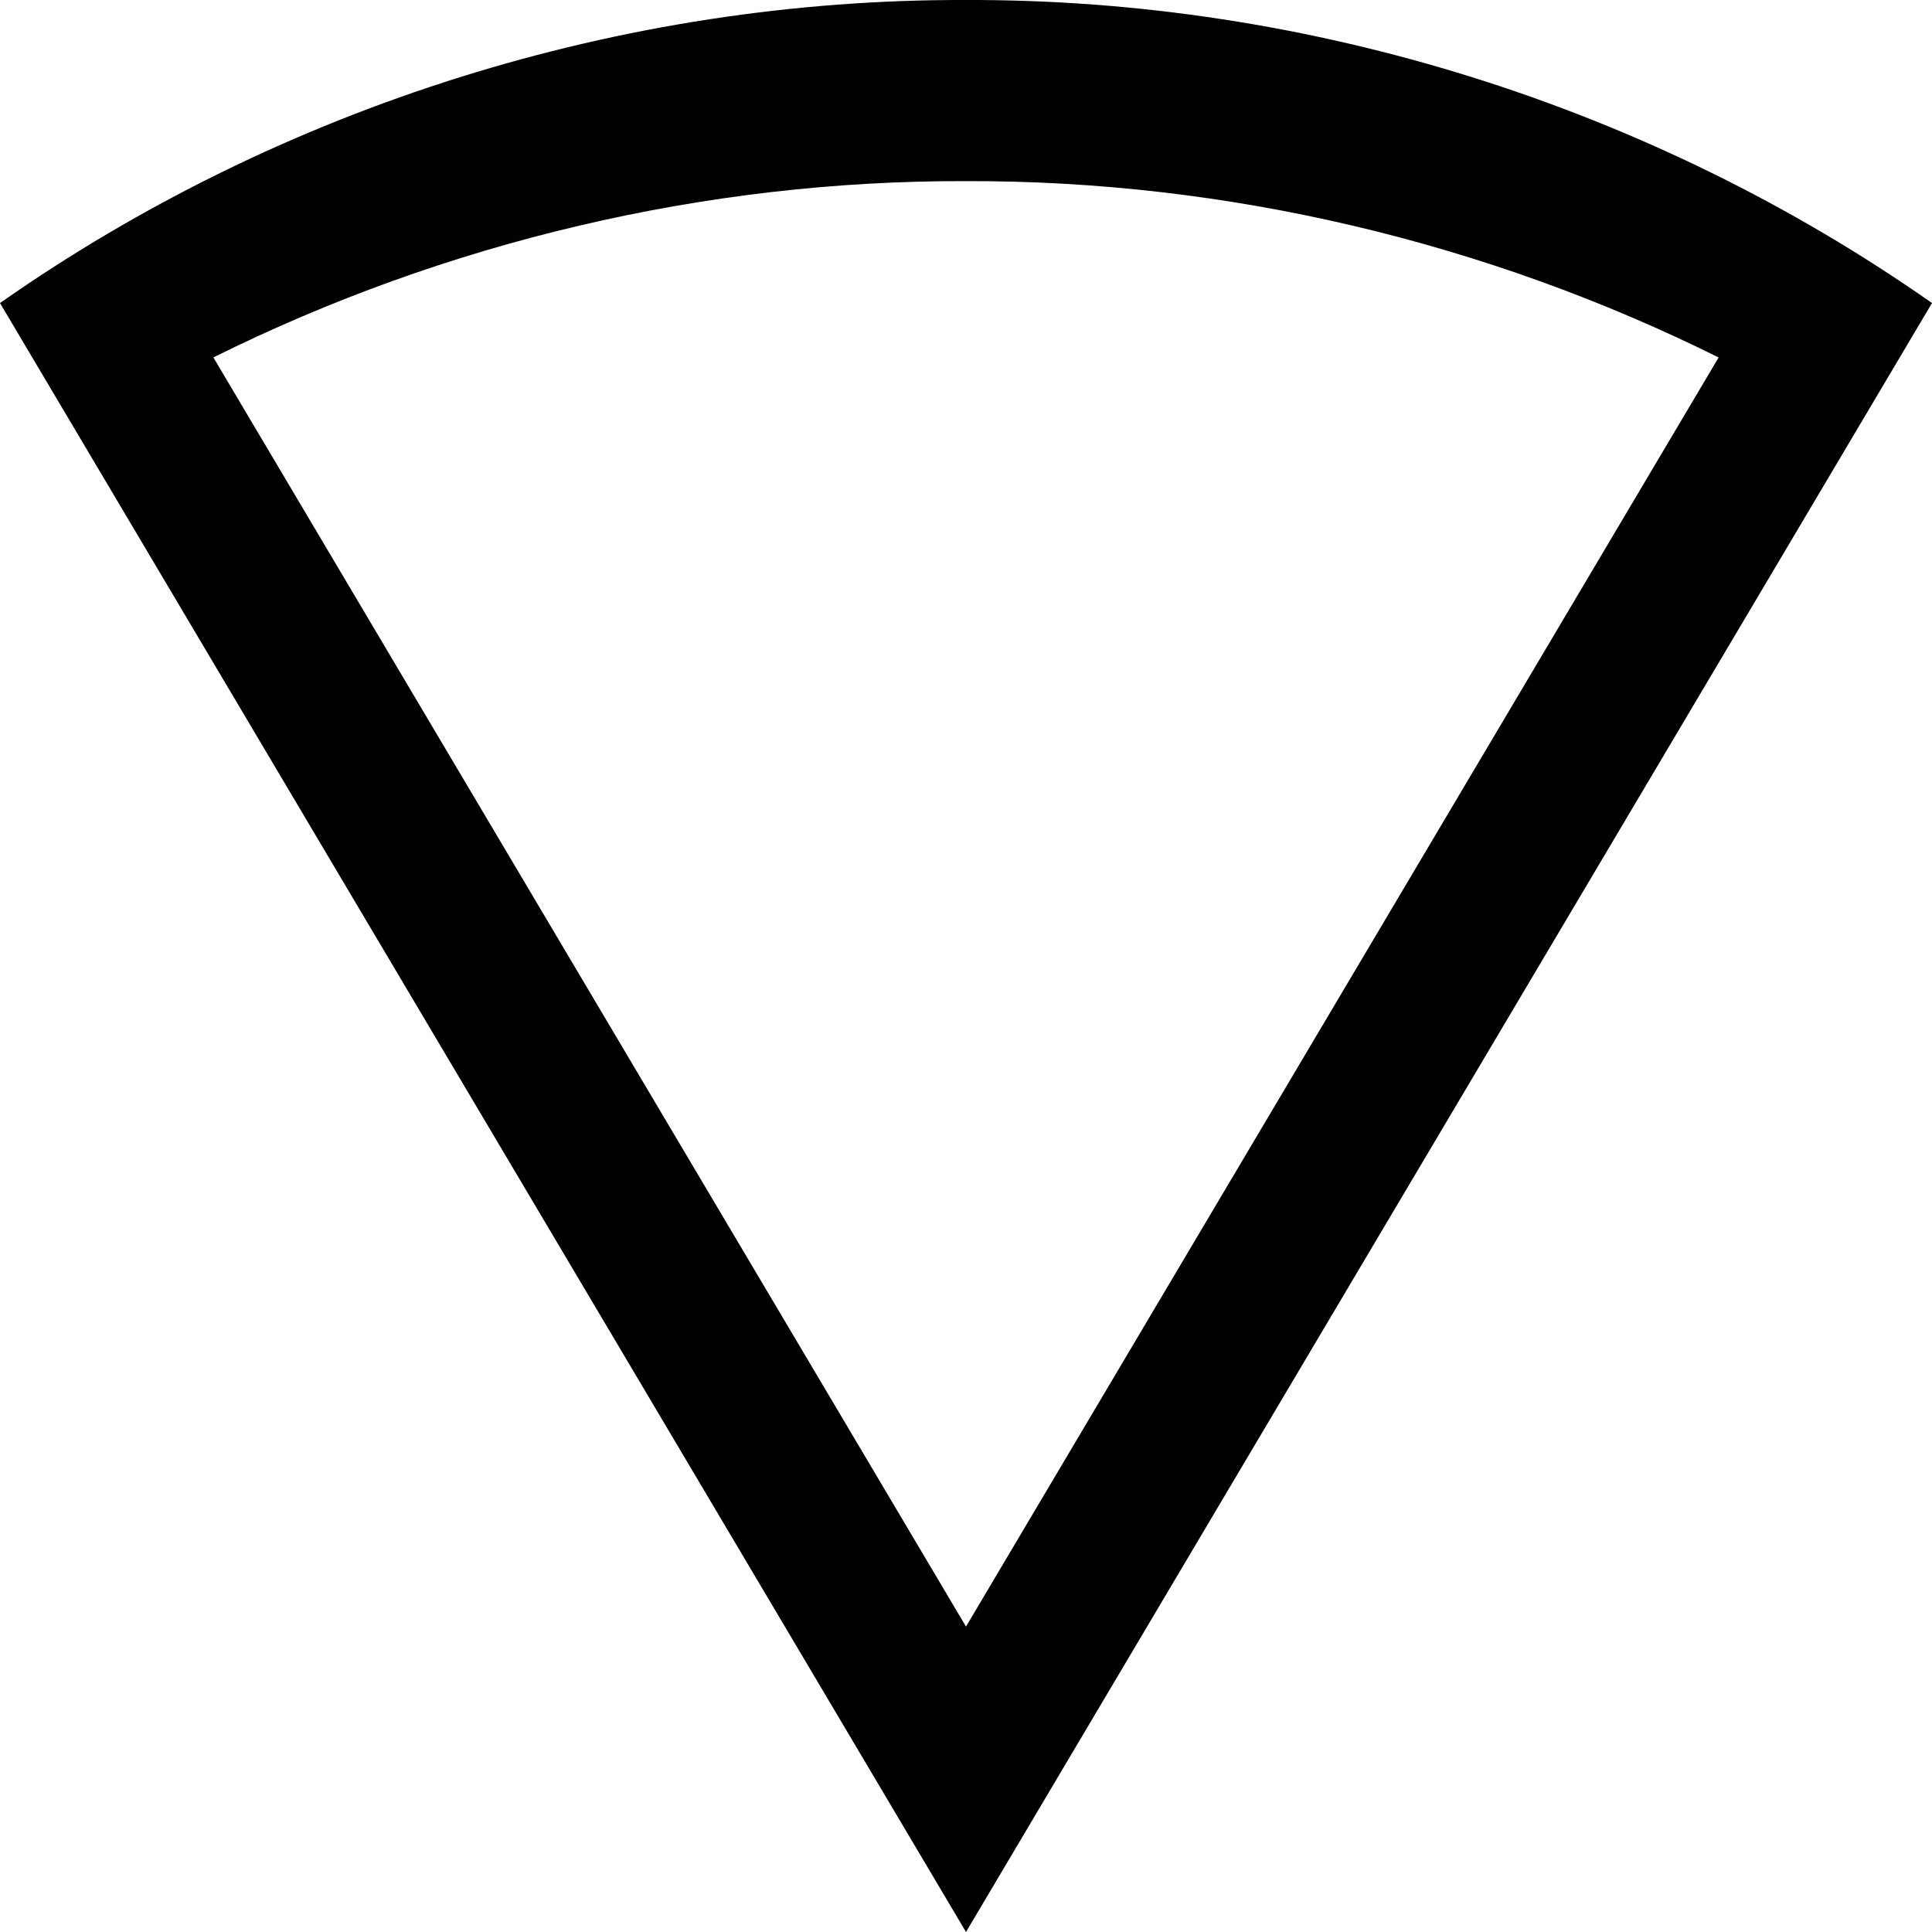 <?xml version="1.0" encoding="UTF-8" standalone="no"?>
<!-- Created with Inkscape (http://www.inkscape.org/) -->

<svg
   xmlns:dc="http://purl.org/dc/elements/1.1/"
   xmlns:cc="http://creativecommons.org/ns#"
   xmlns:rdf="http://www.w3.org/1999/02/22-rdf-syntax-ns#"
   xmlns:svg="http://www.w3.org/2000/svg"
   xmlns="http://www.w3.org/2000/svg"
   xmlns:sodipodi="http://sodipodi.sourceforge.net/DTD/sodipodi-0.dtd"
   xmlns:inkscape="http://www.inkscape.org/namespaces/inkscape"
   width="1024"
   height="1024"
   id="svg2"
   version="1.1"
   inkscape:version="0.48.4 r9939"
   sodipodi:docname="net_down.svg">
  <title
     id="title3056">D</title>
  <defs
     id="defs4" />
  <sodipodi:namedview
     id="base"
     pagecolor="#959595"
     bordercolor="#000000"
     borderopacity="0.702"
     inkscape:pageopacity="0"
     inkscape:pageshadow="2"
     inkscape:zoom="0.7"
     inkscape:cx="-17.969494"
     inkscape:cy="487.36756"
     inkscape:document-units="px"
     inkscape:current-layer="layer1"
     showgrid="true"
     inkscape:showpageshadow="false"
     showborder="true"
     inkscape:window-width="1487"
     inkscape:window-height="1033"
     inkscape:window-x="9"
     inkscape:window-y="37"
     inkscape:window-maximized="0"
     inkscape:object-nodes="true"
     inkscape:object-paths="false"
     inkscape:snap-smooth-nodes="false"
     inkscape:snap-intersection-paths="false">
    <inkscape:grid
       type="xygrid"
       id="grid2985"
       empspacing="4"
       visible="true"
       enabled="true"
       snapvisiblegridlinesonly="true"
       originx="0px"
       spacingx="64px"
       spacingy="64px" />
  </sodipodi:namedview>
  <g
     inkscape:label="Layer 1"
     inkscape:groupmode="layer"
     id="layer1"
     transform="translate(0,-28.362)">
    <path
       id="path5136-6-6-0-0"
       transform="translate(0,28.362)"
       style="fill:#000000;fill-opacity:1;fill-rule:nonzero;stroke:none"
       d="M 910.906,189.469 C 777.935,413.686 644.966,637.904 512,862.125 379.029,637.897 246.069,413.663 113.094,189.438 236.481,128.137 374.131,95.581 512,96 649.969,95.604 787.519,128.157 910.906,189.469 z M 512,0 C 330.221,-0.553 148.842,56.235 0,160.625 170.672,448.413 341.332,736.209 512,1024 682.665,736.207 853.328,448.413 1024,160.625 875.055,56.197 693.893,-0.522 512,0 z" />
  </g>
</svg>
